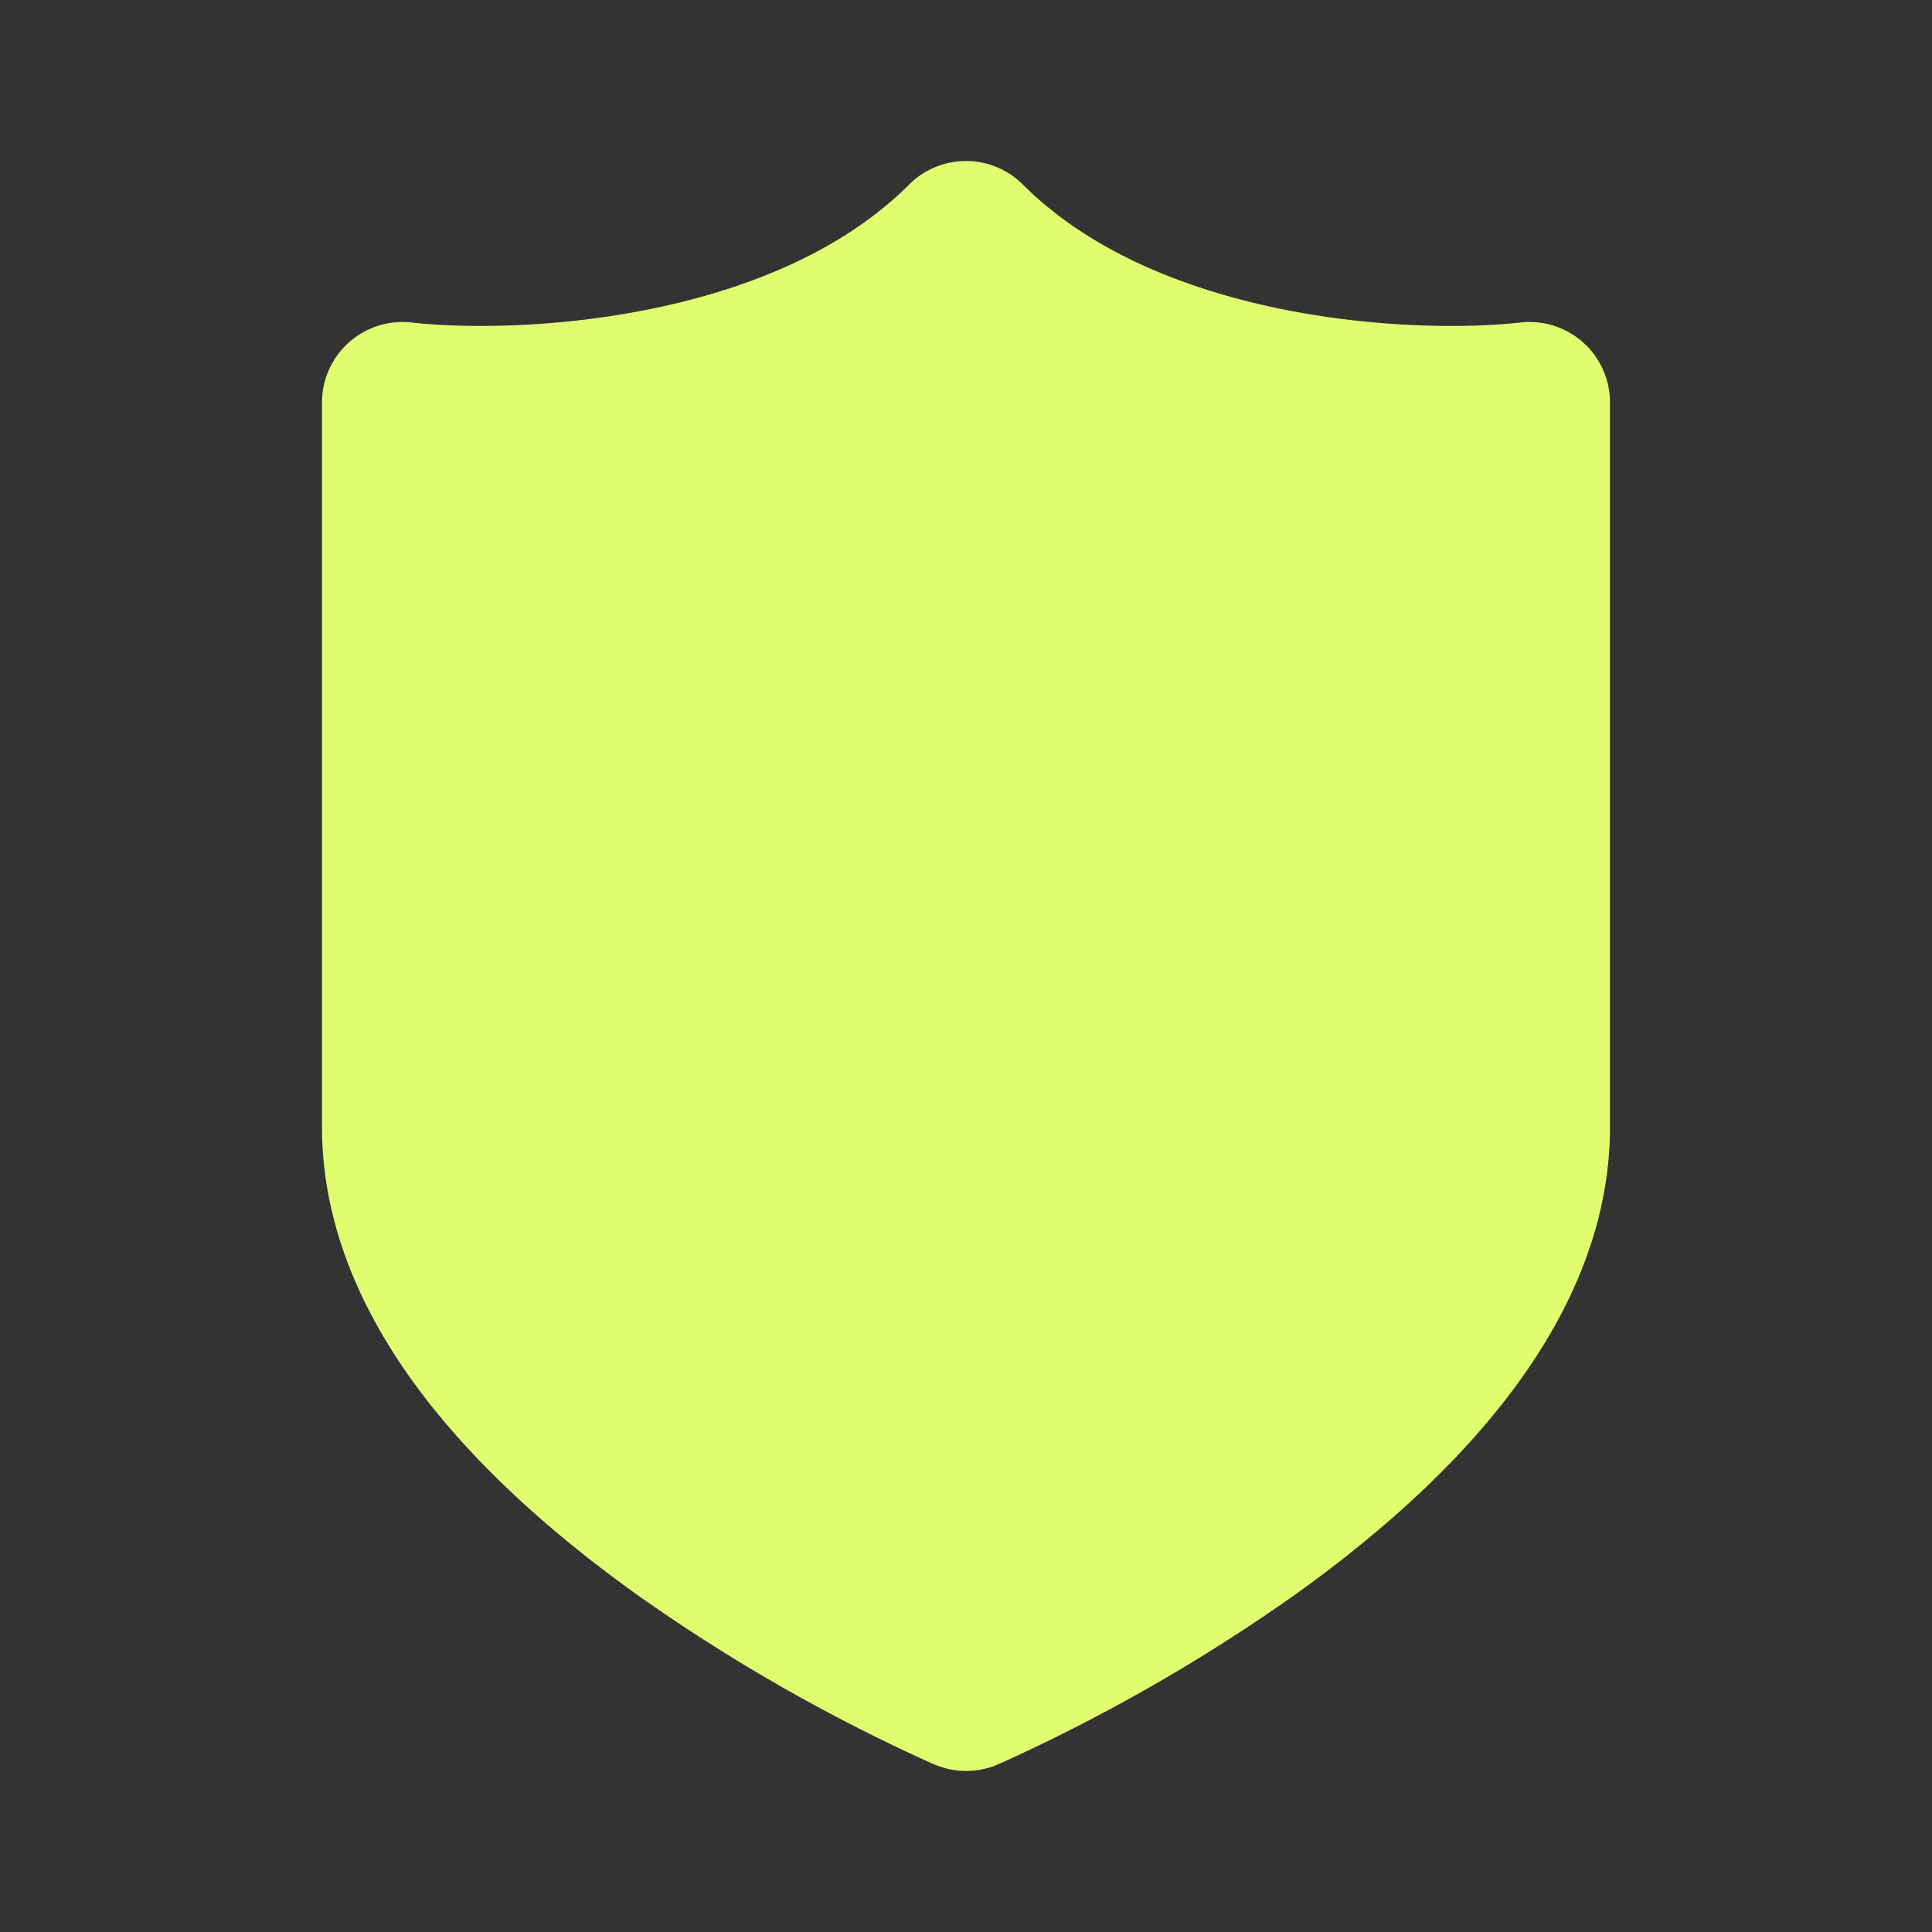 <svg xmlns="http://www.w3.org/2000/svg" width="32" height="32" viewBox="0 0 24 24"><rect x="0" y="0" width="24" height="24" fill="#333333" stroke="none"/><path fill="#E1FD6F" fill-rule="evenodd" d="M12.707 2.293a1 1 0 0 0-1.414 0c-.81.81-1.973 1.29-3.183 1.54c-1.202.248-2.347.246-3 .173A1 1 0 0 0 4 5v9c0 1.3.568 2.449 1.304 3.395c.738.948 1.697 1.763 2.615 2.419a22 22 0 0 0 3.66 2.093l.018.008l.006.003h.003a1 1 0 0 0 .788.001L12 21c.394.92.395.919.395.919l.002-.001l.005-.003l.02-.008l.065-.029a22 22 0 0 0 1.07-.523a22 22 0 0 0 2.524-1.541c.918-.656 1.877-1.47 2.615-2.419C19.432 16.45 20 15.3 20 14V5a1 1 0 0 0-1.11-.994c-.653.073-1.798.075-3-.173c-1.21-.25-2.373-.73-3.183-1.54M12 21l-.394.919z" clip-rule="evenodd"/></svg>